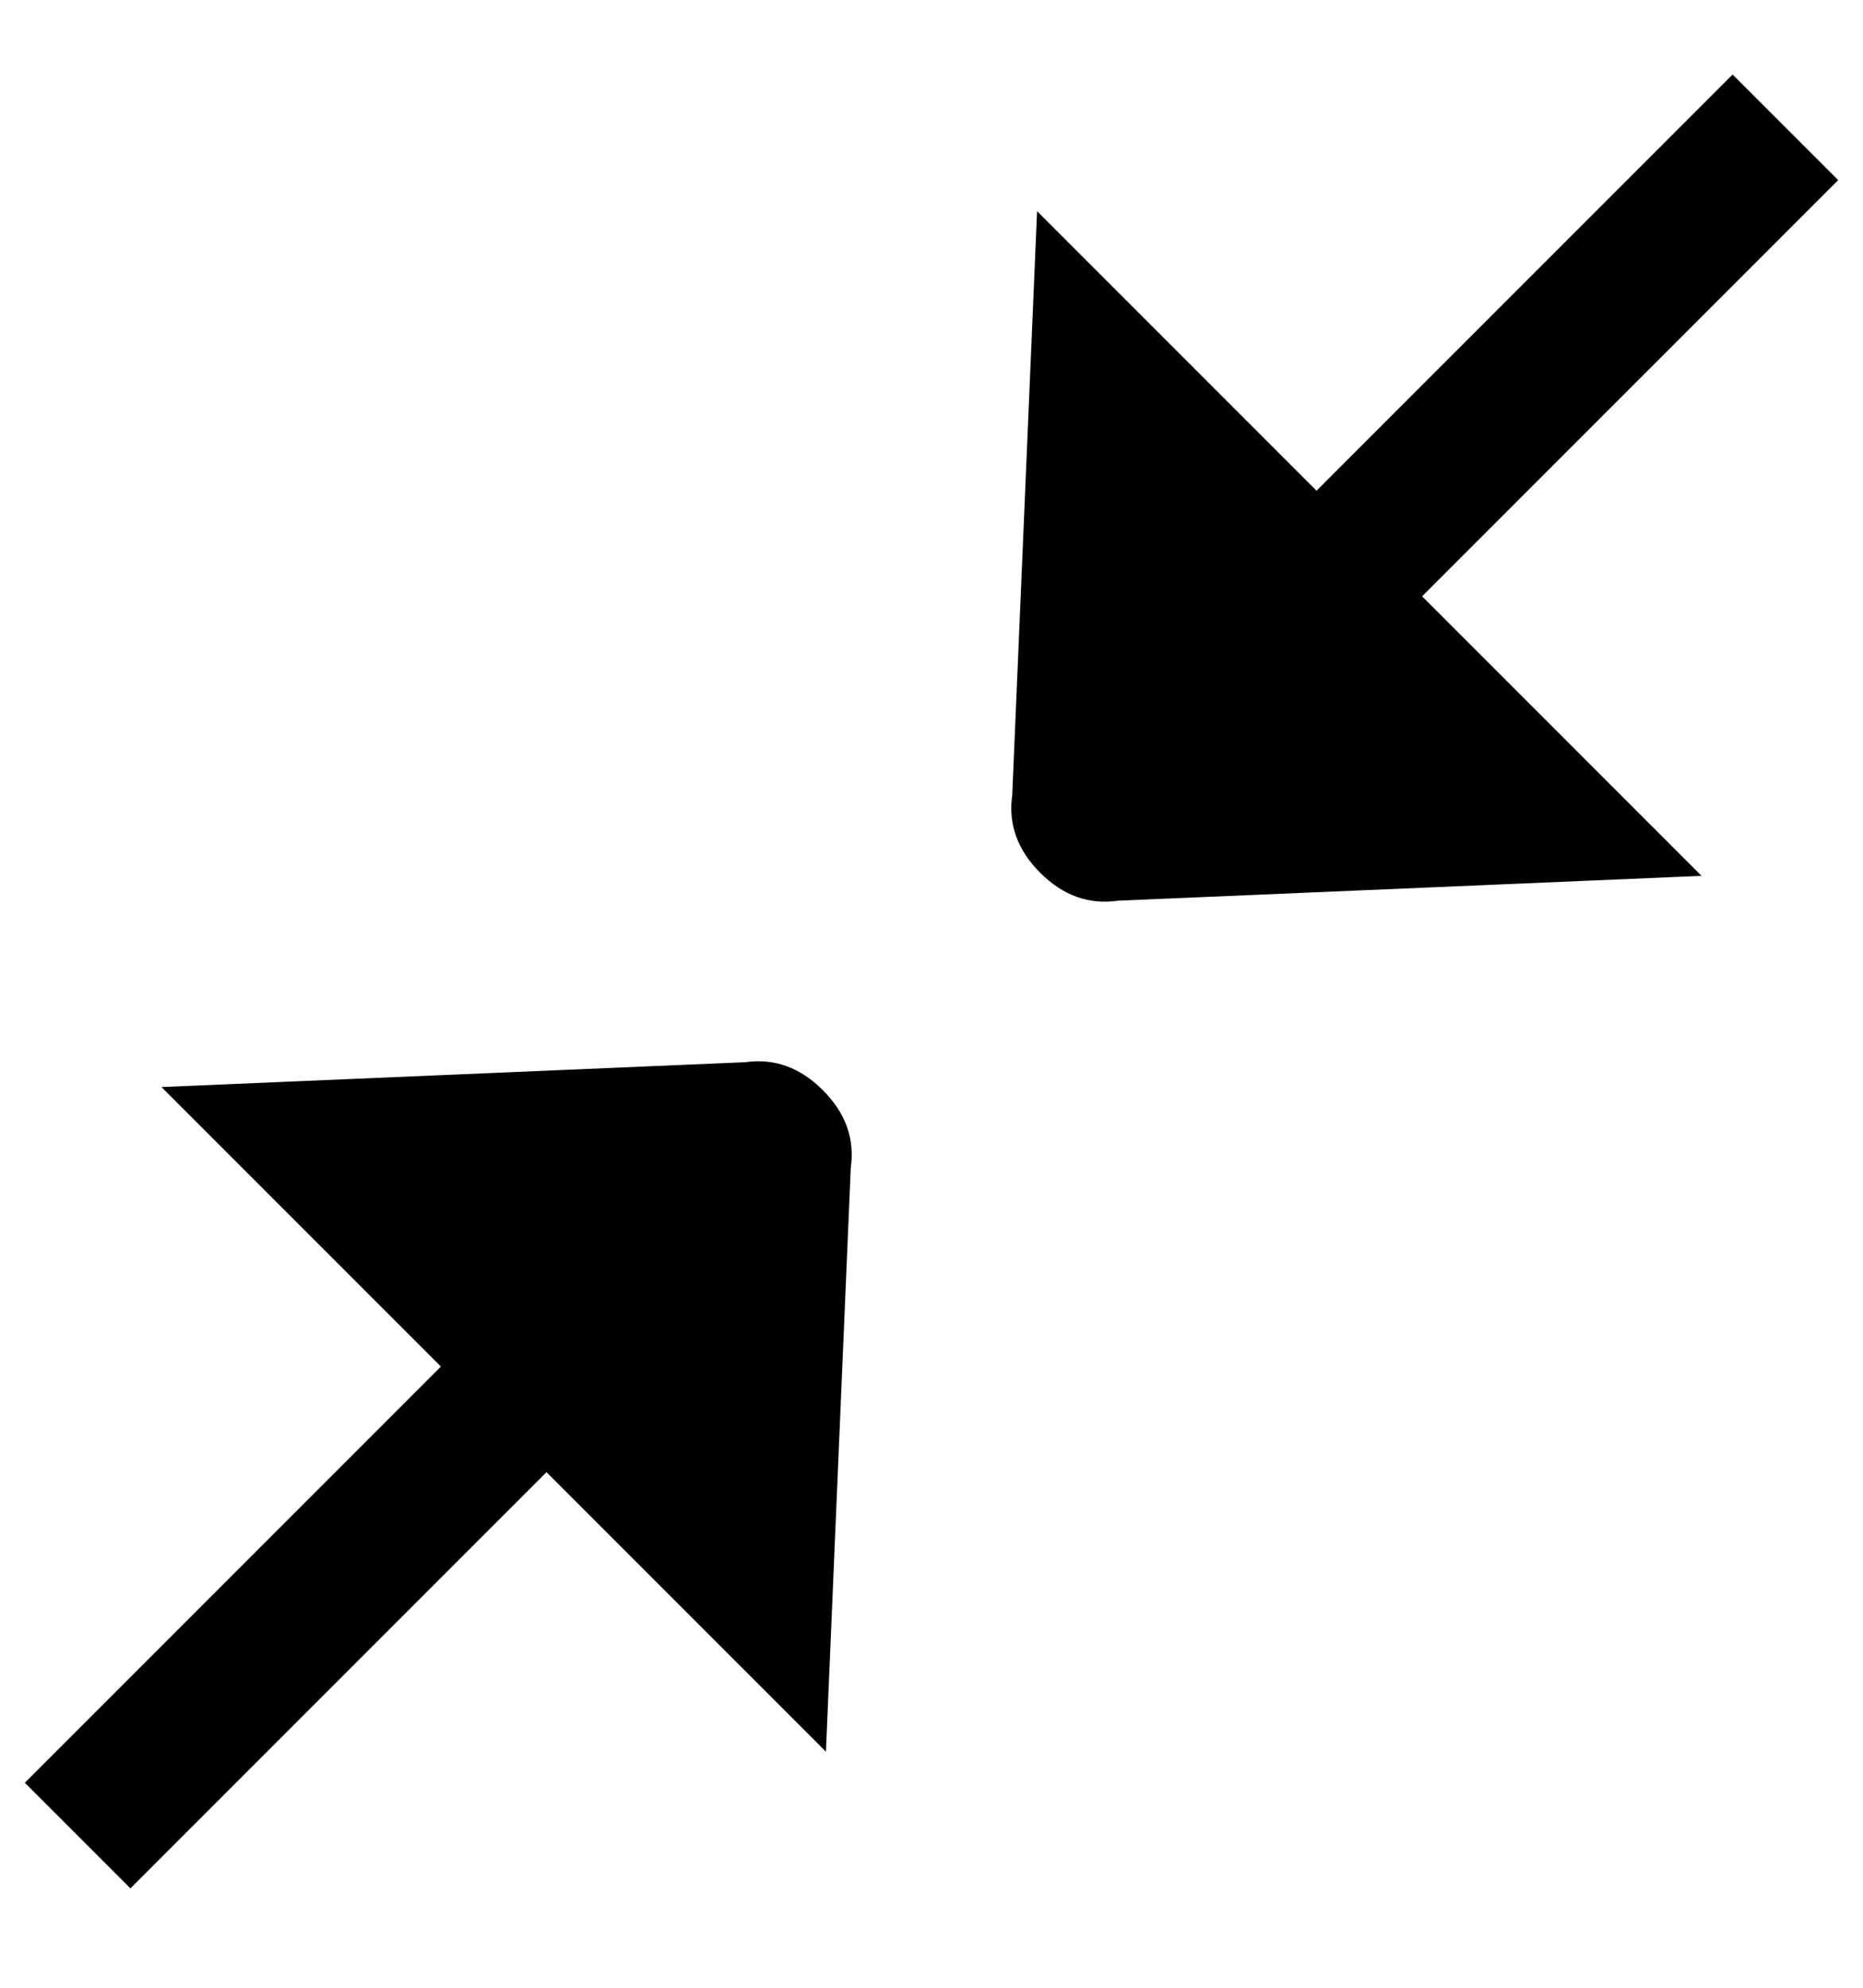 <svg viewBox="0 0 300 320" xmlns="http://www.w3.org/2000/svg"><path d="M137 188l-4 94-45-45-67 67-17-17 67-67-45-45 94-4q7-1 12.5 4.5T137 188zM296 29l-17-17-67 67-45-45-4 94q-1 7 4.5 12.5T180 145l94-4-45-45 67-67z"/></svg>
